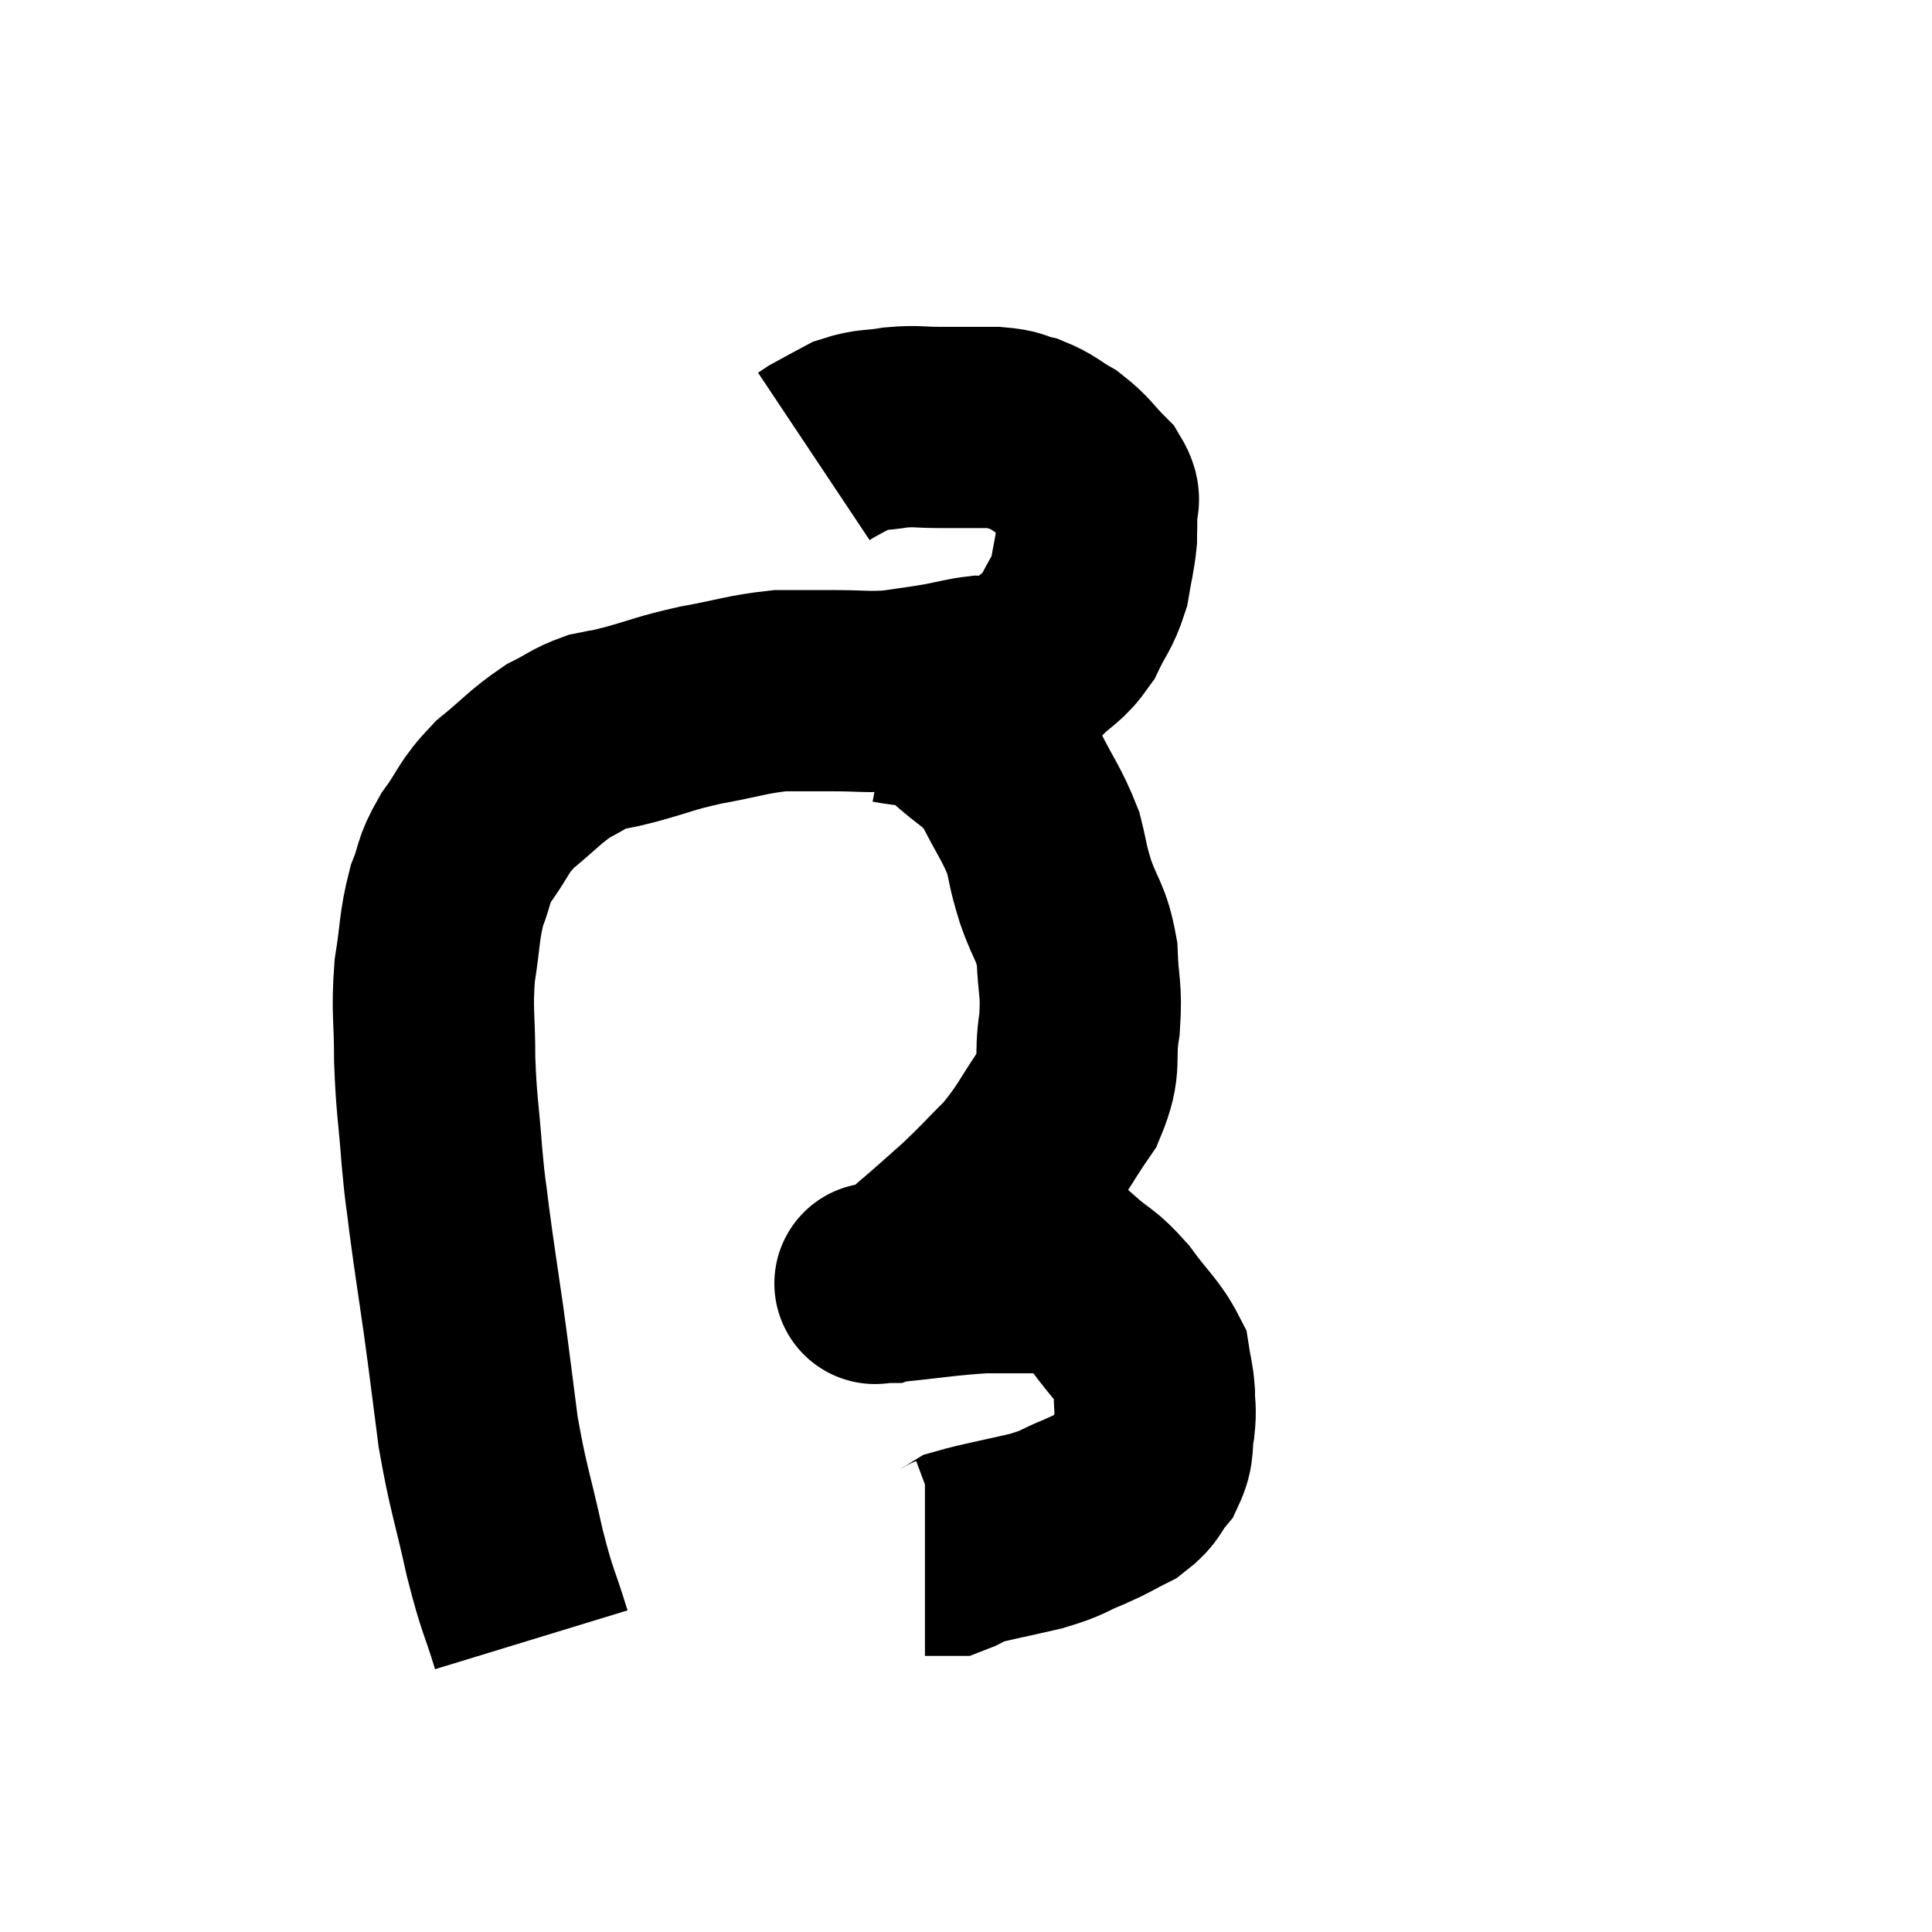<svg width="48" height="48" viewBox="0 0 48 48" xmlns="http://www.w3.org/2000/svg"><path d="M 13.2 40.74 C 12.87 39.66, 12.87 39.87, 12.54 38.58 C 12.21 37.08, 12.135 37.02, 11.88 35.58 C 11.7 34.2, 11.7 34.14, 11.52 32.82 C 11.34 31.56, 11.295 31.32, 11.16 30.3 C 11.07 29.52, 11.07 29.73, 10.98 28.74 C 10.89 27.54, 10.845 27.495, 10.8 26.34 C 10.8 25.23, 10.725 25.14, 10.8 24.12 C 10.95 23.19, 10.905 23.025, 11.1 22.26 C 11.34 21.66, 11.22 21.69, 11.58 21.06 C 12.06 20.4, 11.97 20.34, 12.54 19.74 C 13.2 19.2, 13.29 19.05, 13.86 18.66 C 14.34 18.42, 14.37 18.345, 14.82 18.18 C 15.24 18.09, 15.015 18.165, 15.66 18 C 16.53 17.76, 16.47 17.73, 17.4 17.52 C 18.39 17.34, 18.555 17.25, 19.38 17.16 C 20.04 17.16, 19.995 17.16, 20.7 17.16 C 21.45 17.16, 21.525 17.205, 22.2 17.16 C 22.8 17.07, 22.86 17.07, 23.4 16.98 C 23.88 16.89, 23.97 16.845, 24.36 16.8 C 24.66 16.8, 24.645 16.875, 24.96 16.8 C 25.29 16.65, 25.23 16.8, 25.62 16.5 C 26.07 16.05, 26.16 16.11, 26.52 15.6 C 26.79 15.03, 26.88 15.015, 27.06 14.46 C 27.15 13.92, 27.195 13.8, 27.24 13.38 C 27.24 13.08, 27.255 13.095, 27.24 12.78 C 27.21 12.45, 27.405 12.495, 27.18 12.12 C 26.76 11.7, 26.76 11.61, 26.34 11.28 C 25.92 11.04, 25.905 10.965, 25.5 10.8 C 25.11 10.71, 25.26 10.665, 24.72 10.62 C 24.03 10.62, 23.955 10.62, 23.34 10.62 C 22.8 10.62, 22.8 10.575, 22.26 10.62 C 21.72 10.71, 21.645 10.65, 21.18 10.8 C 20.79 11.01, 20.64 11.085, 20.4 11.22 L 20.22 11.34" fill="none" stroke="black" stroke-width="5"></path><path d="M 22.14 17.46 C 22.62 17.55, 22.695 17.505, 23.1 17.64 C 23.43 17.82, 23.265 17.595, 23.76 18 C 24.42 18.63, 24.54 18.525, 25.08 19.26 C 25.5 20.1, 25.635 20.22, 25.92 20.94 C 26.07 21.54, 26.01 21.45, 26.22 22.14 C 26.49 22.92, 26.61 22.875, 26.76 23.7 C 26.79 24.57, 26.88 24.54, 26.82 25.44 C 26.67 26.37, 26.895 26.4, 26.52 27.3 C 25.92 28.17, 25.92 28.305, 25.32 29.04 C 24.72 29.64, 24.675 29.715, 24.12 30.24 C 23.61 30.69, 23.52 30.78, 23.1 31.14 C 22.77 31.41, 22.725 31.5, 22.44 31.68 C 22.2 31.77, 22.08 31.815, 21.96 31.86 C 21.96 31.86, 21.96 31.86, 21.96 31.86 C 21.96 31.86, 21.945 31.86, 21.96 31.86 C 21.99 31.86, 21.405 31.92, 22.02 31.86 C 23.22 31.74, 23.475 31.68, 24.42 31.62 C 25.11 31.62, 25.26 31.62, 25.8 31.62 C 26.19 31.62, 26.13 31.395, 26.58 31.62 C 27.09 32.07, 27.105 31.965, 27.6 32.52 C 28.08 33.18, 28.29 33.315, 28.56 33.84 C 28.62 34.23, 28.65 34.23, 28.68 34.62 C 28.68 35.01, 28.725 34.965, 28.68 35.4 C 28.59 35.88, 28.695 35.94, 28.5 36.36 C 28.2 36.72, 28.29 36.78, 27.9 37.08 C 27.42 37.32, 27.48 37.32, 26.94 37.56 C 26.34 37.8, 26.49 37.815, 25.74 38.04 C 24.84 38.25, 24.465 38.31, 23.94 38.46 C 23.79 38.55, 23.76 38.595, 23.64 38.64 C 23.55 38.64, 23.625 38.64, 23.46 38.64 L 22.98 38.64" fill="none" stroke="black" stroke-width="5"></path></svg>